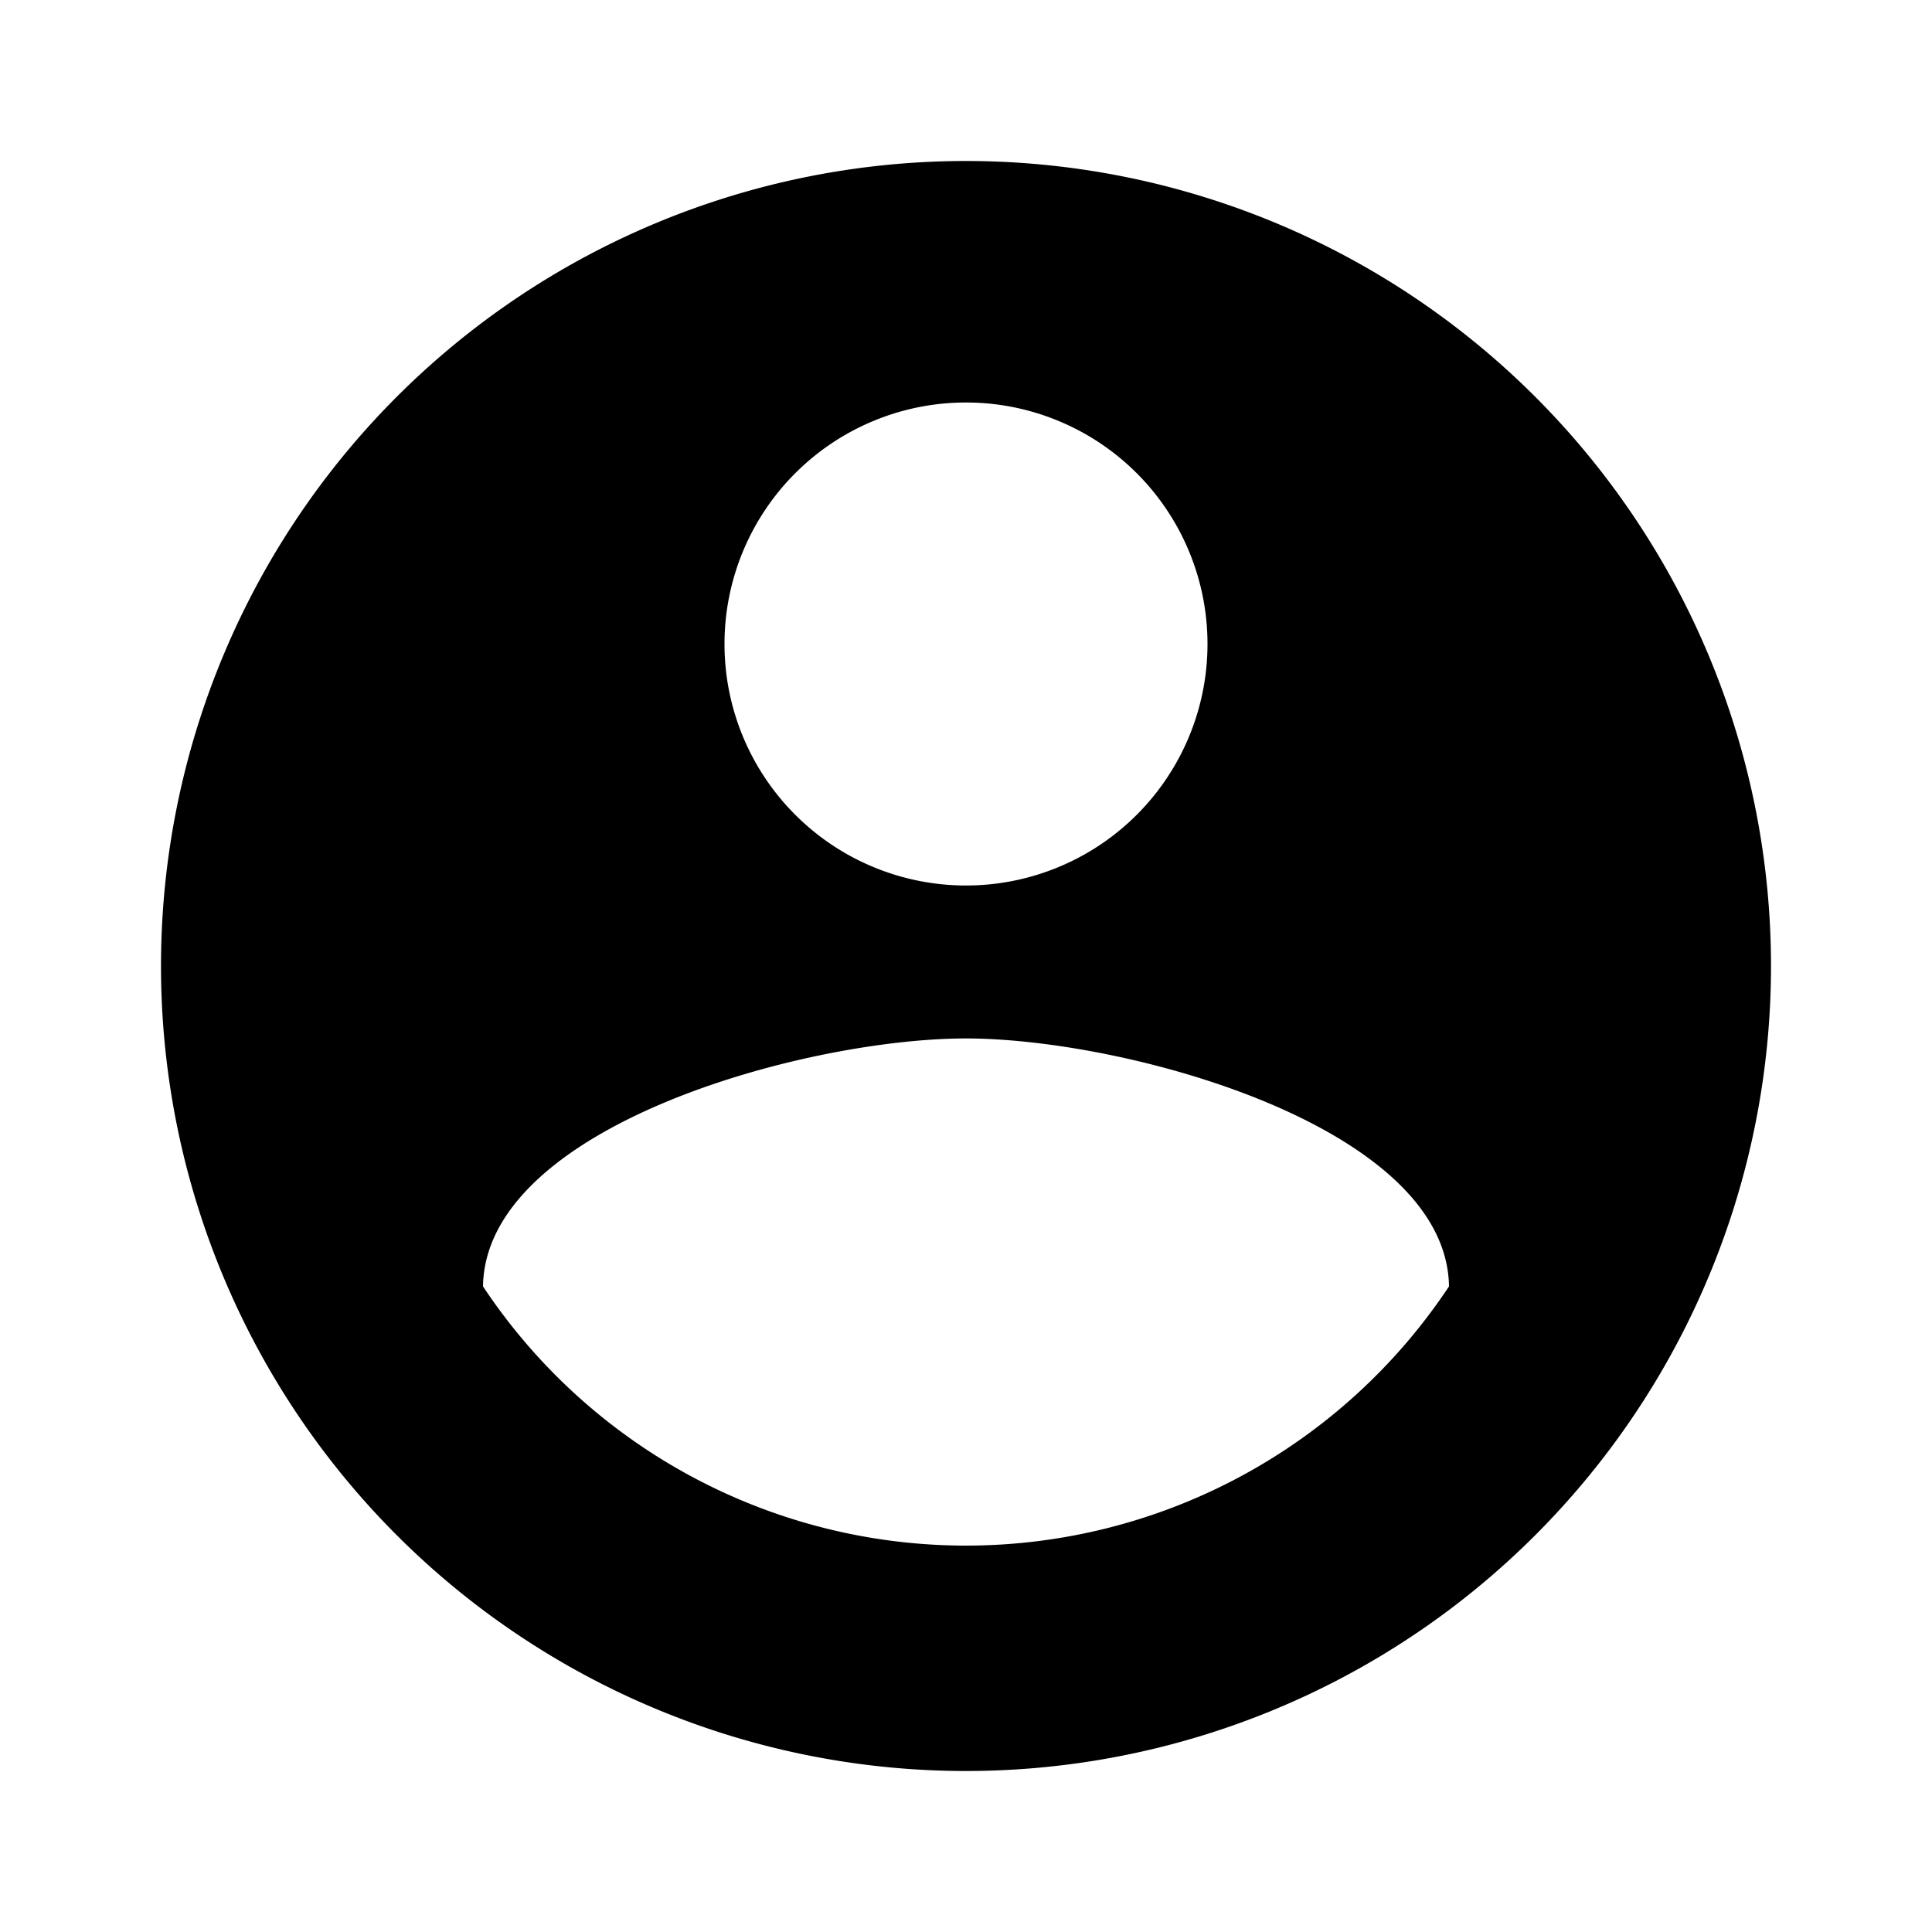 <svg viewBox="0 0 24 24">
  <path d="M12 2a10 10 0 100 20 10 10 0 000-20zm0 3a3 3 0 110 6 3 3 0 010-6zm0 14.2a7.2 7.2 0 01-6-3.22c.03-1.99 4-3.08 6-3.08 1.99 0 5.97 1.09 6 3.08a7.2 7.2 0 01-6 3.22z"/>
</svg>
